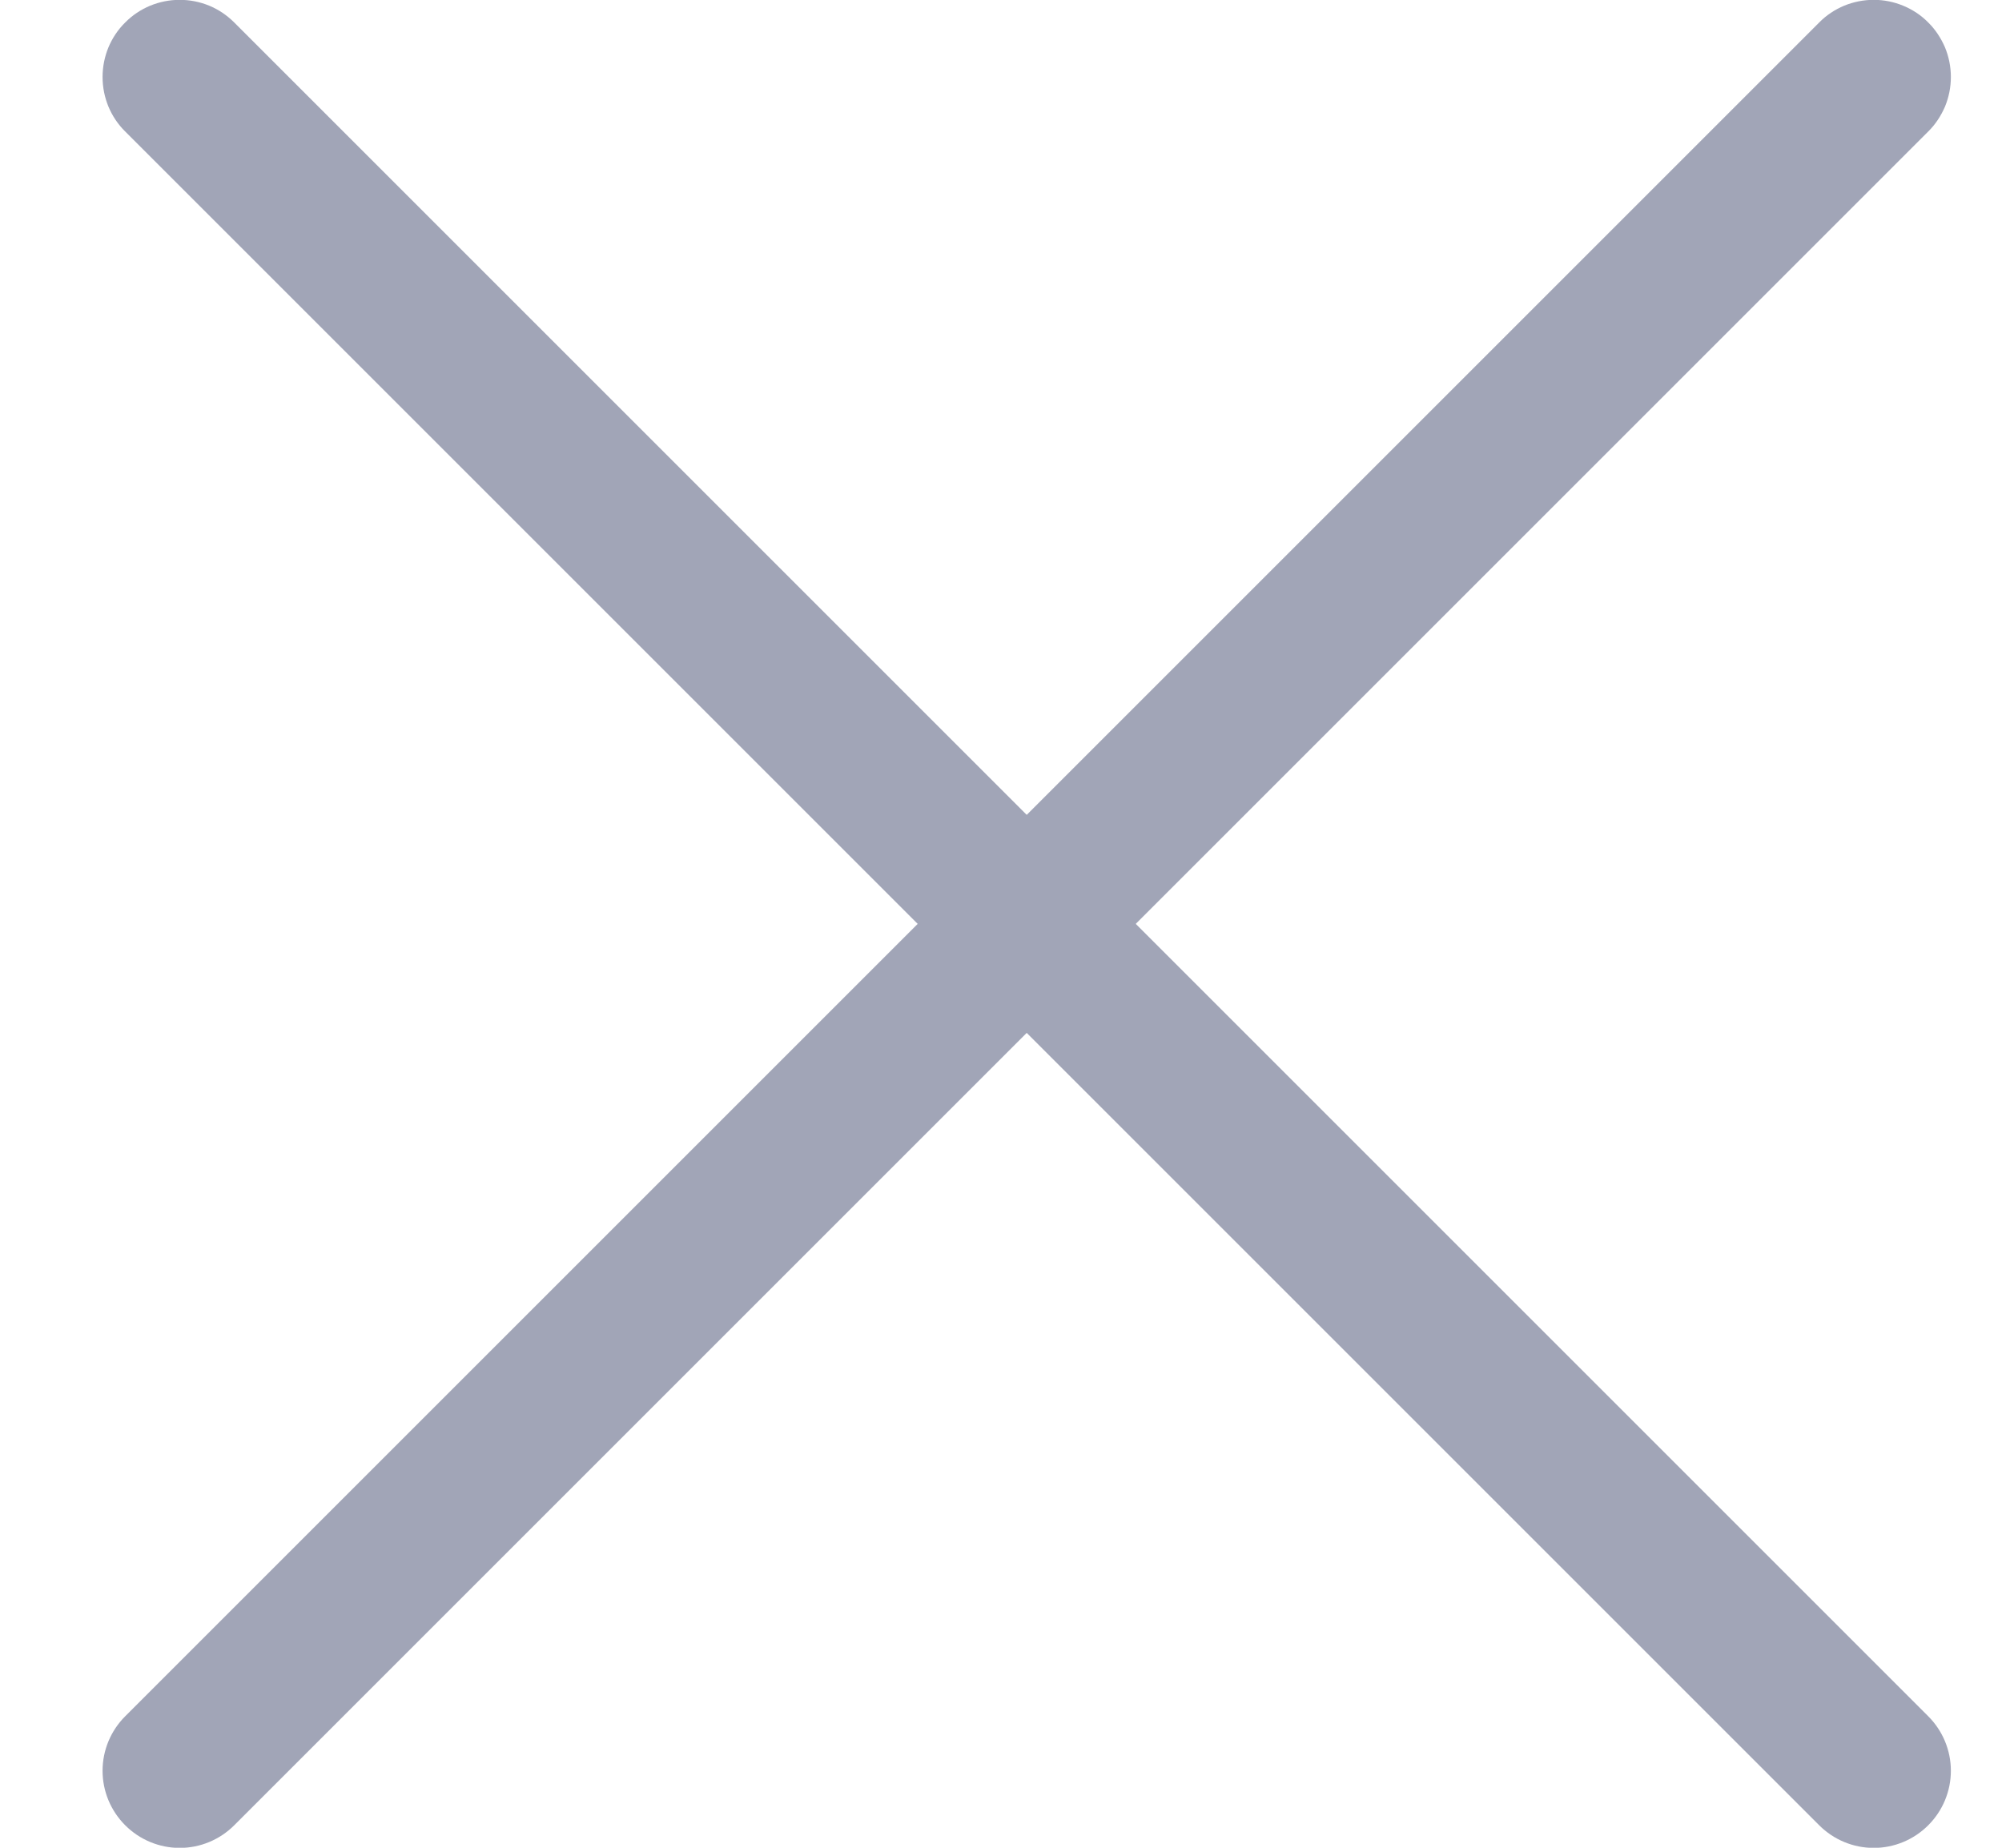 <svg width="13" height="12" viewBox="0 0 13 12" fill="none" xmlns="http://www.w3.org/2000/svg">
<path fill-rule="evenodd" clip-rule="evenodd" d="M12.521 0.146C12.568 0.192 12.604 0.248 12.63 0.308C12.655 0.369 12.668 0.434 12.668 0.5C12.668 0.566 12.655 0.631 12.63 0.692C12.604 0.752 12.568 0.808 12.521 0.854L1.521 11.854C1.427 11.948 1.3 12.001 1.167 12.001C1.034 12.001 0.907 11.948 0.813 11.854C0.719 11.76 0.666 11.633 0.666 11.5C0.666 11.367 0.719 11.24 0.813 11.146L11.813 0.146C11.859 0.099 11.915 0.062 11.975 0.037C12.036 0.012 12.101 -0.001 12.167 -0.001C12.233 -0.001 12.298 0.012 12.358 0.037C12.419 0.062 12.475 0.099 12.521 0.146Z" fill="#A1A5B7"/>
<path fill-rule="evenodd" clip-rule="evenodd" d="M0.813 0.146C0.766 0.192 0.729 0.248 0.704 0.308C0.679 0.369 0.666 0.434 0.666 0.5C0.666 0.566 0.679 0.631 0.704 0.692C0.729 0.752 0.766 0.808 0.813 0.854L11.813 11.854C11.907 11.948 12.034 12.001 12.167 12.001C12.3 12.001 12.427 11.948 12.521 11.854C12.615 11.76 12.668 11.633 12.668 11.5C12.668 11.367 12.615 11.24 12.521 11.146L1.521 0.146C1.474 0.099 1.419 0.062 1.359 0.037C1.298 0.012 1.233 -0.001 1.167 -0.001C1.101 -0.001 1.036 0.012 0.975 0.037C0.915 0.062 0.859 0.099 0.813 0.146Z" fill="#A1A5B7"/>
</svg>
